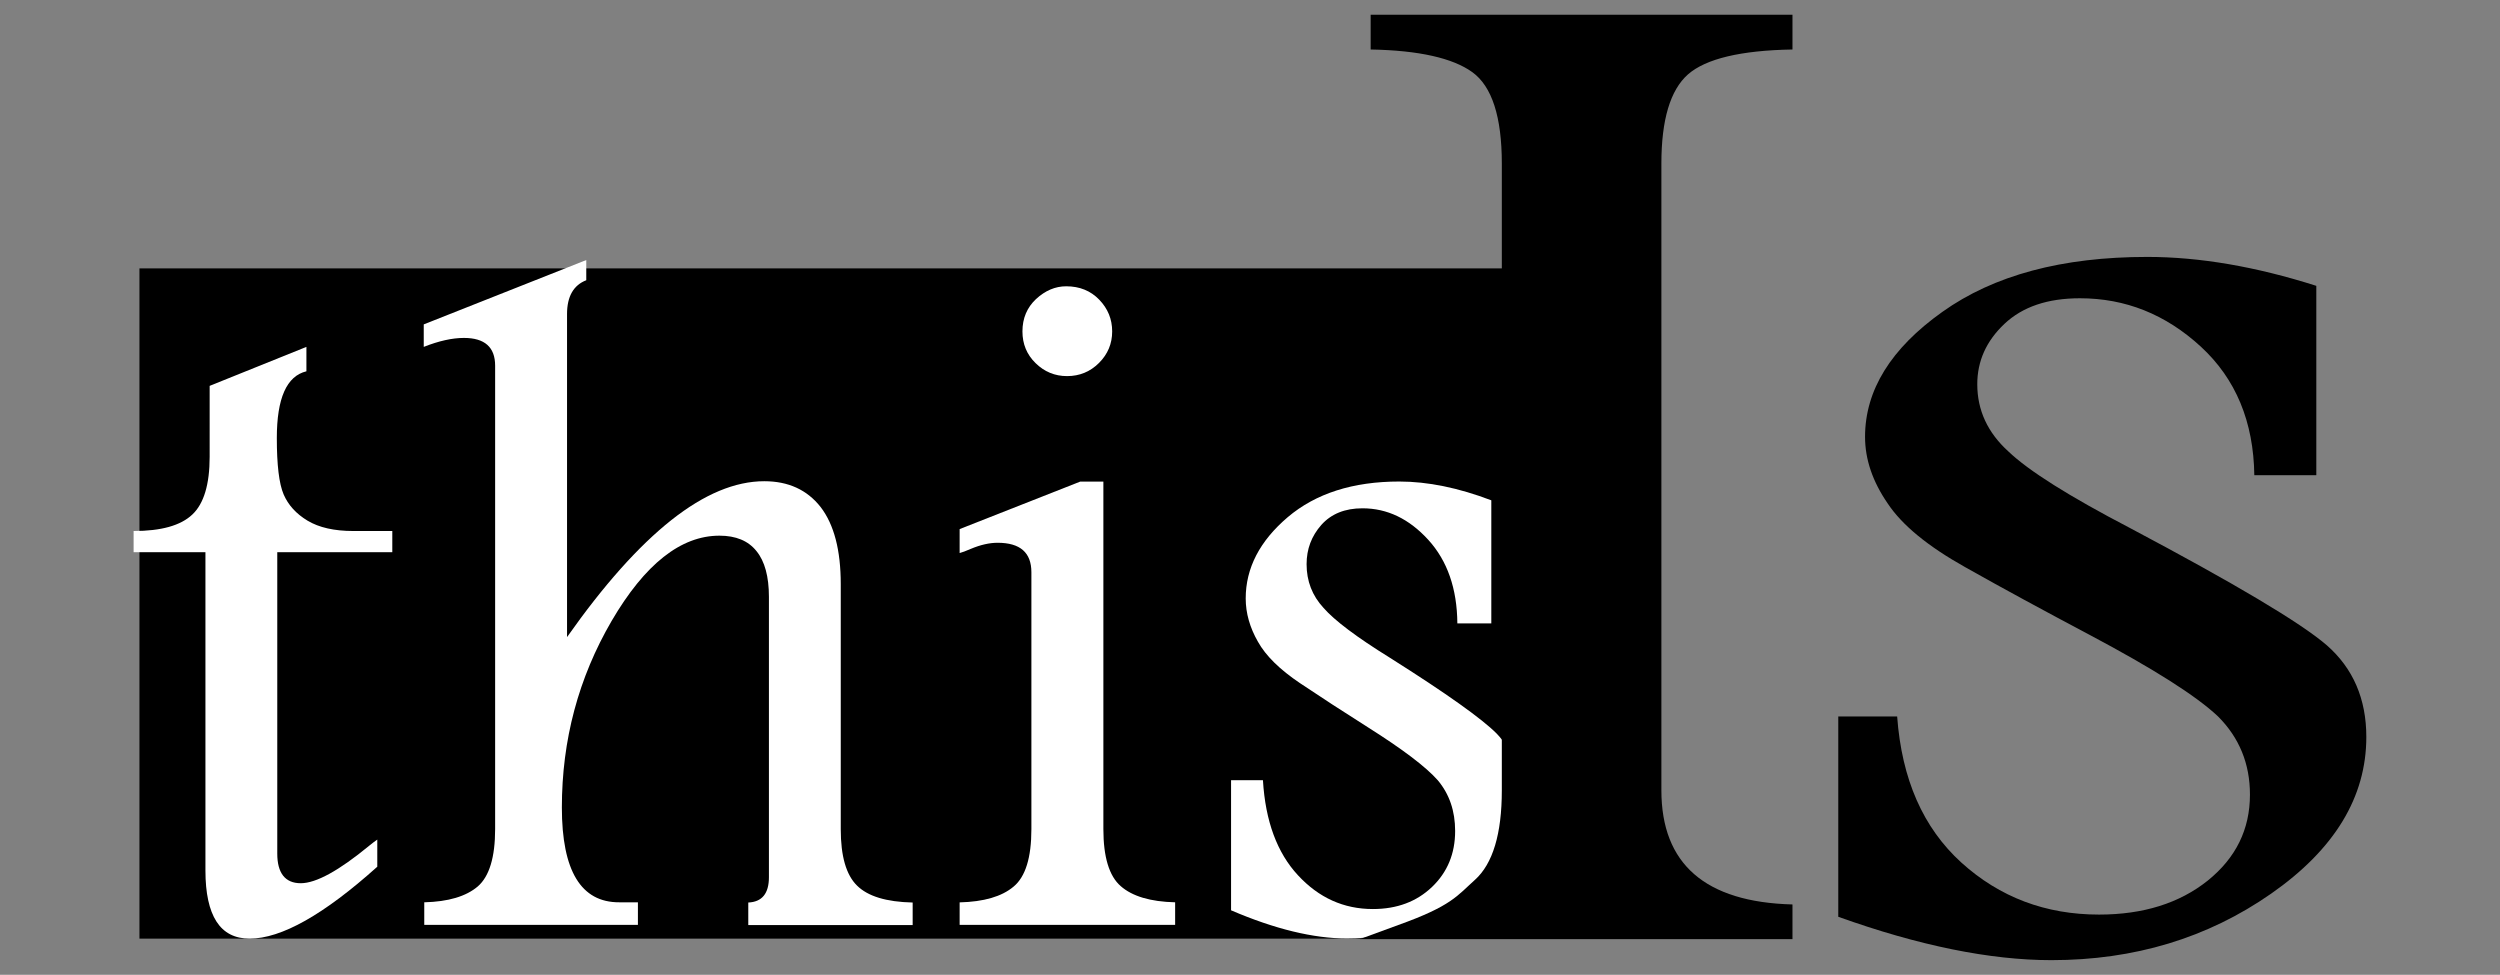 <?xml version="1.0" encoding="utf-8"?>
<!-- Generator: Adobe Illustrator 16.0.0, SVG Export Plug-In . SVG Version: 6.00 Build 0)  -->
<!DOCTYPE svg PUBLIC "-//W3C//DTD SVG 1.1//EN" "http://www.w3.org/Graphics/SVG/1.1/DTD/svg11.dtd">
<svg version="1.1" id="Layer_1" xmlns="http://www.w3.org/2000/svg" xmlns:xlink="http://www.w3.org/1999/xlink" x="0px" y="0px"
	 width="33.794px" height="13.177px" viewBox="0 0 33.794 13.177" enable-background="new 0 0 33.794 13.177" xml:space="preserve">
<rect x="0" y="0" width="33.794" height="13.177" fill="#808080" stroke="none"/>
<g>
	<rect x="1.885" y="3.628" width="18.493" height="9.06"/>
	<g>
		<path fill="#FFFFFF" d="M4.142,4.689v0.33C3.875,5.083,3.742,5.383,3.742,5.921c0,0.363,0.03,0.617,0.092,0.762
			c0.062,0.144,0.169,0.262,0.323,0.355c0.155,0.093,0.361,0.14,0.619,0.14h0.527v0.286H3.748v4.074c0,0.132,0.026,0.23,0.079,0.299
			c0.054,0.068,0.133,0.102,0.238,0.102c0.208,0,0.517-0.17,0.927-0.508c0.047-0.038,0.083-0.065,0.108-0.082v0.367
			c-0.722,0.648-1.297,0.972-1.726,0.972c-0.199,0-0.349-0.077-0.448-0.231s-0.149-0.385-0.149-0.689V7.464H1.806V7.178
			c0.373,0,0.637-0.074,0.794-0.223c0.156-0.147,0.234-0.408,0.234-0.78V5.216L4.142,4.689z"/>
		<path fill="#FFFFFF" d="M7.925,3.515v0.273c-0.173,0.067-0.26,0.22-0.26,0.457v4.367C8.16,7.909,8.63,7.383,9.074,7.031
			c0.444-0.351,0.863-0.526,1.257-0.526c0.325,0,0.579,0.116,0.762,0.349c0.182,0.237,0.272,0.585,0.272,1.042v3.313
			c0,0.364,0.073,0.618,0.22,0.762c0.146,0.145,0.396,0.221,0.752,0.229v0.305h-2.222v-0.305c0.186-0.008,0.279-0.122,0.279-0.342
			v-3.79c0-0.274-0.056-0.481-0.168-0.618C10.115,7.31,9.947,7.241,9.725,7.241c-0.522,0-1.008,0.385-1.457,1.152
			c-0.448,0.769-0.673,1.609-0.673,2.523c0,0.855,0.259,1.283,0.776,1.281h0.252v0.305H5.735v-0.305
			c0.325-0.008,0.566-0.08,0.724-0.215c0.156-0.136,0.234-0.395,0.234-0.775V4.943c0-0.25-0.141-0.375-0.422-0.375
			c-0.157,0-0.338,0.04-0.543,0.121V4.385L7.925,3.515z"/>
		<path fill="#FFFFFF" d="M12.972,12.198c0.325-0.008,0.569-0.078,0.729-0.213c0.161-0.133,0.241-0.392,0.241-0.777V7.736
			c0-0.267-0.152-0.399-0.457-0.399c-0.109,0-0.23,0.027-0.361,0.082c-0.068,0.029-0.119,0.049-0.152,0.057V7.152l1.63-0.642h0.313
			v4.697c0,0.377,0.078,0.635,0.234,0.771c0.157,0.138,0.402,0.211,0.736,0.219v0.305h-2.913V12.198z M14.412,3.87
			c0.183,0,0.331,0.061,0.447,0.181c0.117,0.121,0.175,0.264,0.175,0.429s-0.059,0.307-0.178,0.426
			c-0.118,0.118-0.262,0.178-0.432,0.178c-0.165,0-0.307-0.059-0.425-0.175c-0.119-0.116-0.178-0.259-0.178-0.429
			c0-0.178,0.062-0.323,0.184-0.438C14.129,3.928,14.265,3.87,14.412,3.87z"/>
		<path fill="#FFFFFF" d="M17.072,10.548c0.033,0.551,0.191,0.979,0.473,1.283c0.282,0.305,0.619,0.457,1.013,0.457
			c0.326,0,0.592-0.1,0.8-0.299s0.312-0.451,0.312-0.756c0-0.271-0.078-0.499-0.235-0.686c-0.161-0.182-0.476-0.42-0.946-0.717
			c-0.334-0.211-0.639-0.41-0.914-0.594c-0.274-0.184-0.465-0.371-0.571-0.562c-0.109-0.19-0.165-0.386-0.165-0.584
			c0-0.411,0.189-0.776,0.568-1.099c0.379-0.321,0.881-0.482,1.508-0.482c0.385,0,0.8,0.085,1.244,0.254v1.664H19.7
			c-0.004-0.471-0.135-0.847-0.394-1.131c-0.259-0.283-0.554-0.425-0.889-0.425c-0.237,0-0.422,0.075-0.556,0.225
			c-0.133,0.151-0.199,0.327-0.199,0.53c0,0.229,0.076,0.426,0.229,0.591c0.147,0.169,0.445,0.394,0.895,0.673
			c0.77,0.486,1.252,0.83,1.447,1.028c0.195,0.203,0.292,0.472,0.292,0.806c0,0.529-0.233,0.988-0.701,1.378
			s-1.007,0.584-1.616,0.584c-0.452,0-0.976-0.127-1.567-0.381v-1.759H17.072z"/>
	</g>
	<g>
		<path d="M24.23,0.669c-0.7,0.012-1.17,0.125-1.412,0.336c-0.24,0.212-0.36,0.614-0.36,1.206v8.472
			c0,0.996,0.592,1.512,1.772,1.543v0.469h-5.849l0.52-0.191c0.722-0.258,0.797-0.396,1.037-0.611
			c0.241-0.217,0.363-0.621,0.363-1.209V2.211c0-0.631-0.133-1.043-0.398-1.235c-0.264-0.191-0.723-0.295-1.375-0.307v-0.47h5.702
			V0.669z"/>
		<path d="M25.645,9.685c0.062,0.849,0.351,1.505,0.868,1.975c0.518,0.469,1.139,0.703,1.861,0.703c0.598,0,1.087-0.154,1.469-0.459
			c0.381-0.307,0.571-0.693,0.571-1.163c0-0.417-0.144-0.769-0.431-1.056c-0.295-0.279-0.875-0.646-1.738-1.104
			c-0.613-0.325-1.175-0.629-1.68-0.914c-0.506-0.283-0.855-0.57-1.049-0.863c-0.202-0.294-0.305-0.593-0.305-0.899
			c0-0.631,0.35-1.195,1.045-1.689c0.696-0.496,1.619-0.743,2.77-0.743c0.707,0,1.469,0.131,2.285,0.391v2.56h-0.838
			c-0.01-0.723-0.25-1.303-0.724-1.739c-0.476-0.437-1.019-0.653-1.634-0.653c-0.436,0-0.775,0.115-1.02,0.346
			c-0.246,0.232-0.367,0.504-0.367,0.816c0,0.353,0.141,0.655,0.42,0.908c0.272,0.261,0.82,0.606,1.645,1.036
			c1.414,0.75,2.301,1.276,2.658,1.583c0.357,0.312,0.536,0.726,0.536,1.241c0,0.813-0.429,1.52-1.288,2.119
			c-0.859,0.599-1.848,0.898-2.968,0.898c-0.831,0-1.792-0.196-2.882-0.586V9.685H25.645z"/>
	</g>
</g>
</svg>
